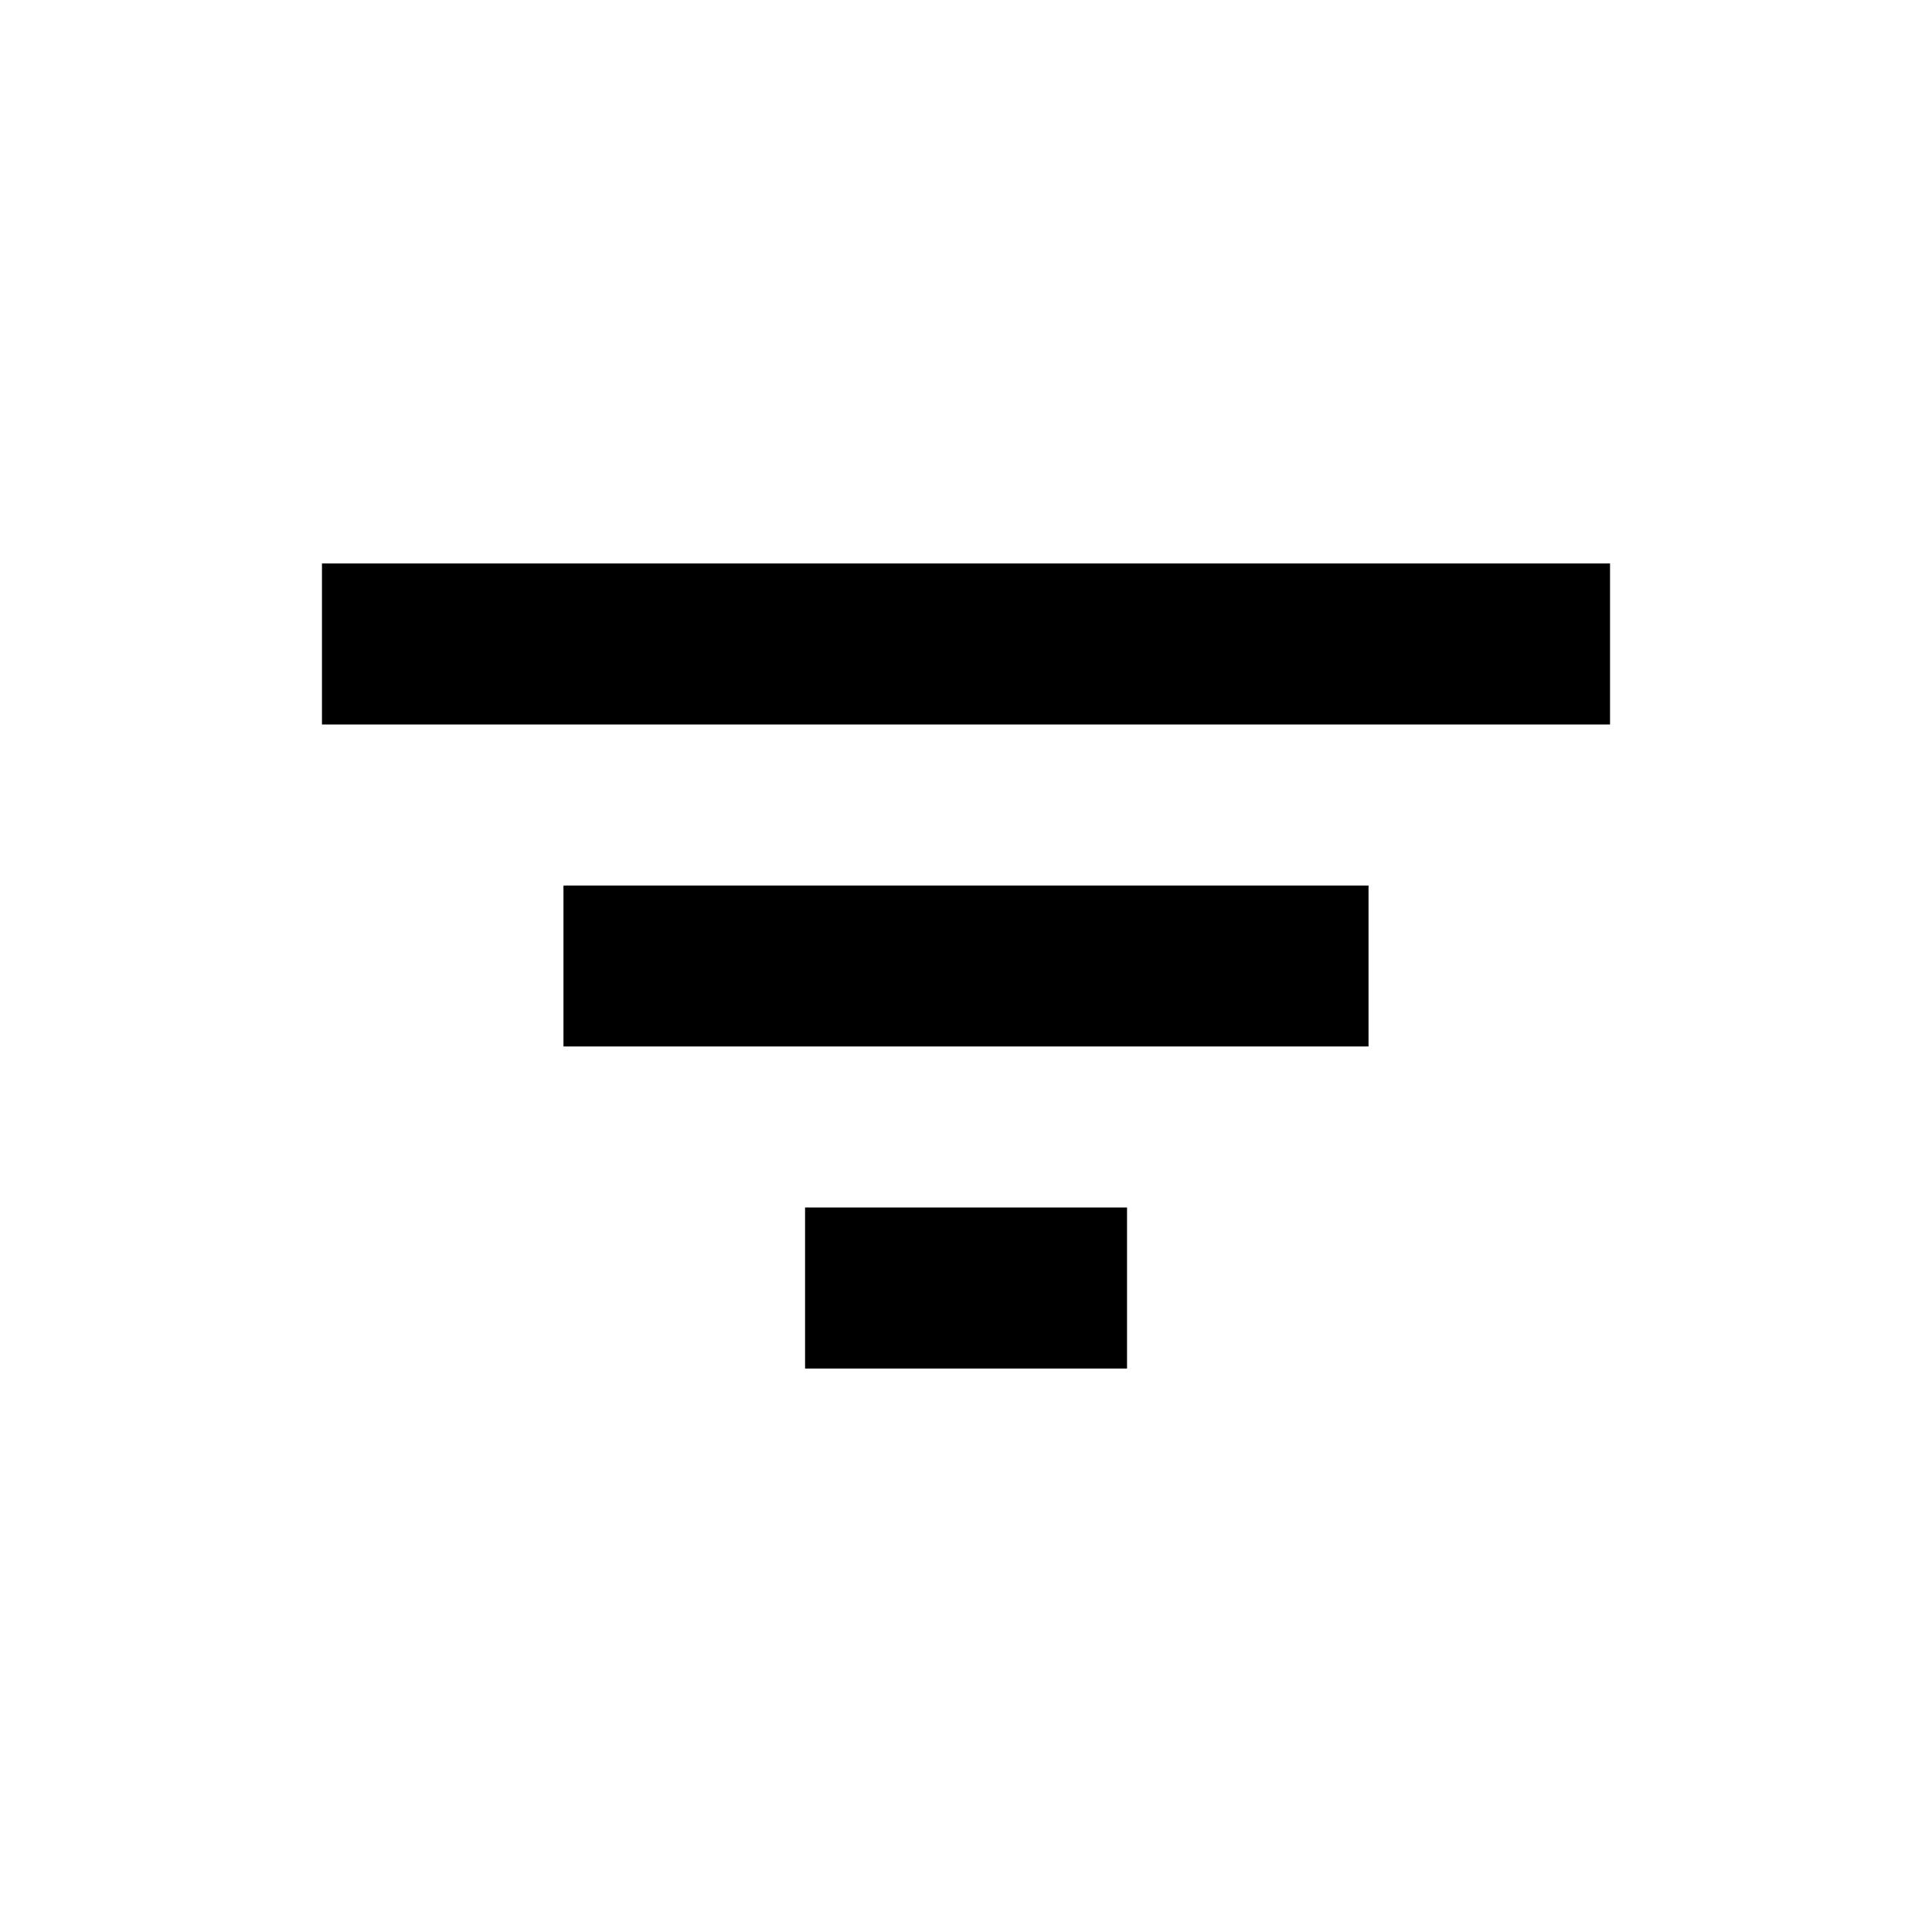 <svg width="20" height="20" viewBox="0 0 20 20" fill="none" xmlns="http://www.w3.org/2000/svg">
    <path d="M5.833 9.167H14.167V10.833H5.833V9.167ZM3.333 5.833H16.667V7.5H3.333V5.833ZM8.334 12.5H11.667V14.167H8.334V12.5Z" fill="currentColor"/>
</svg>
